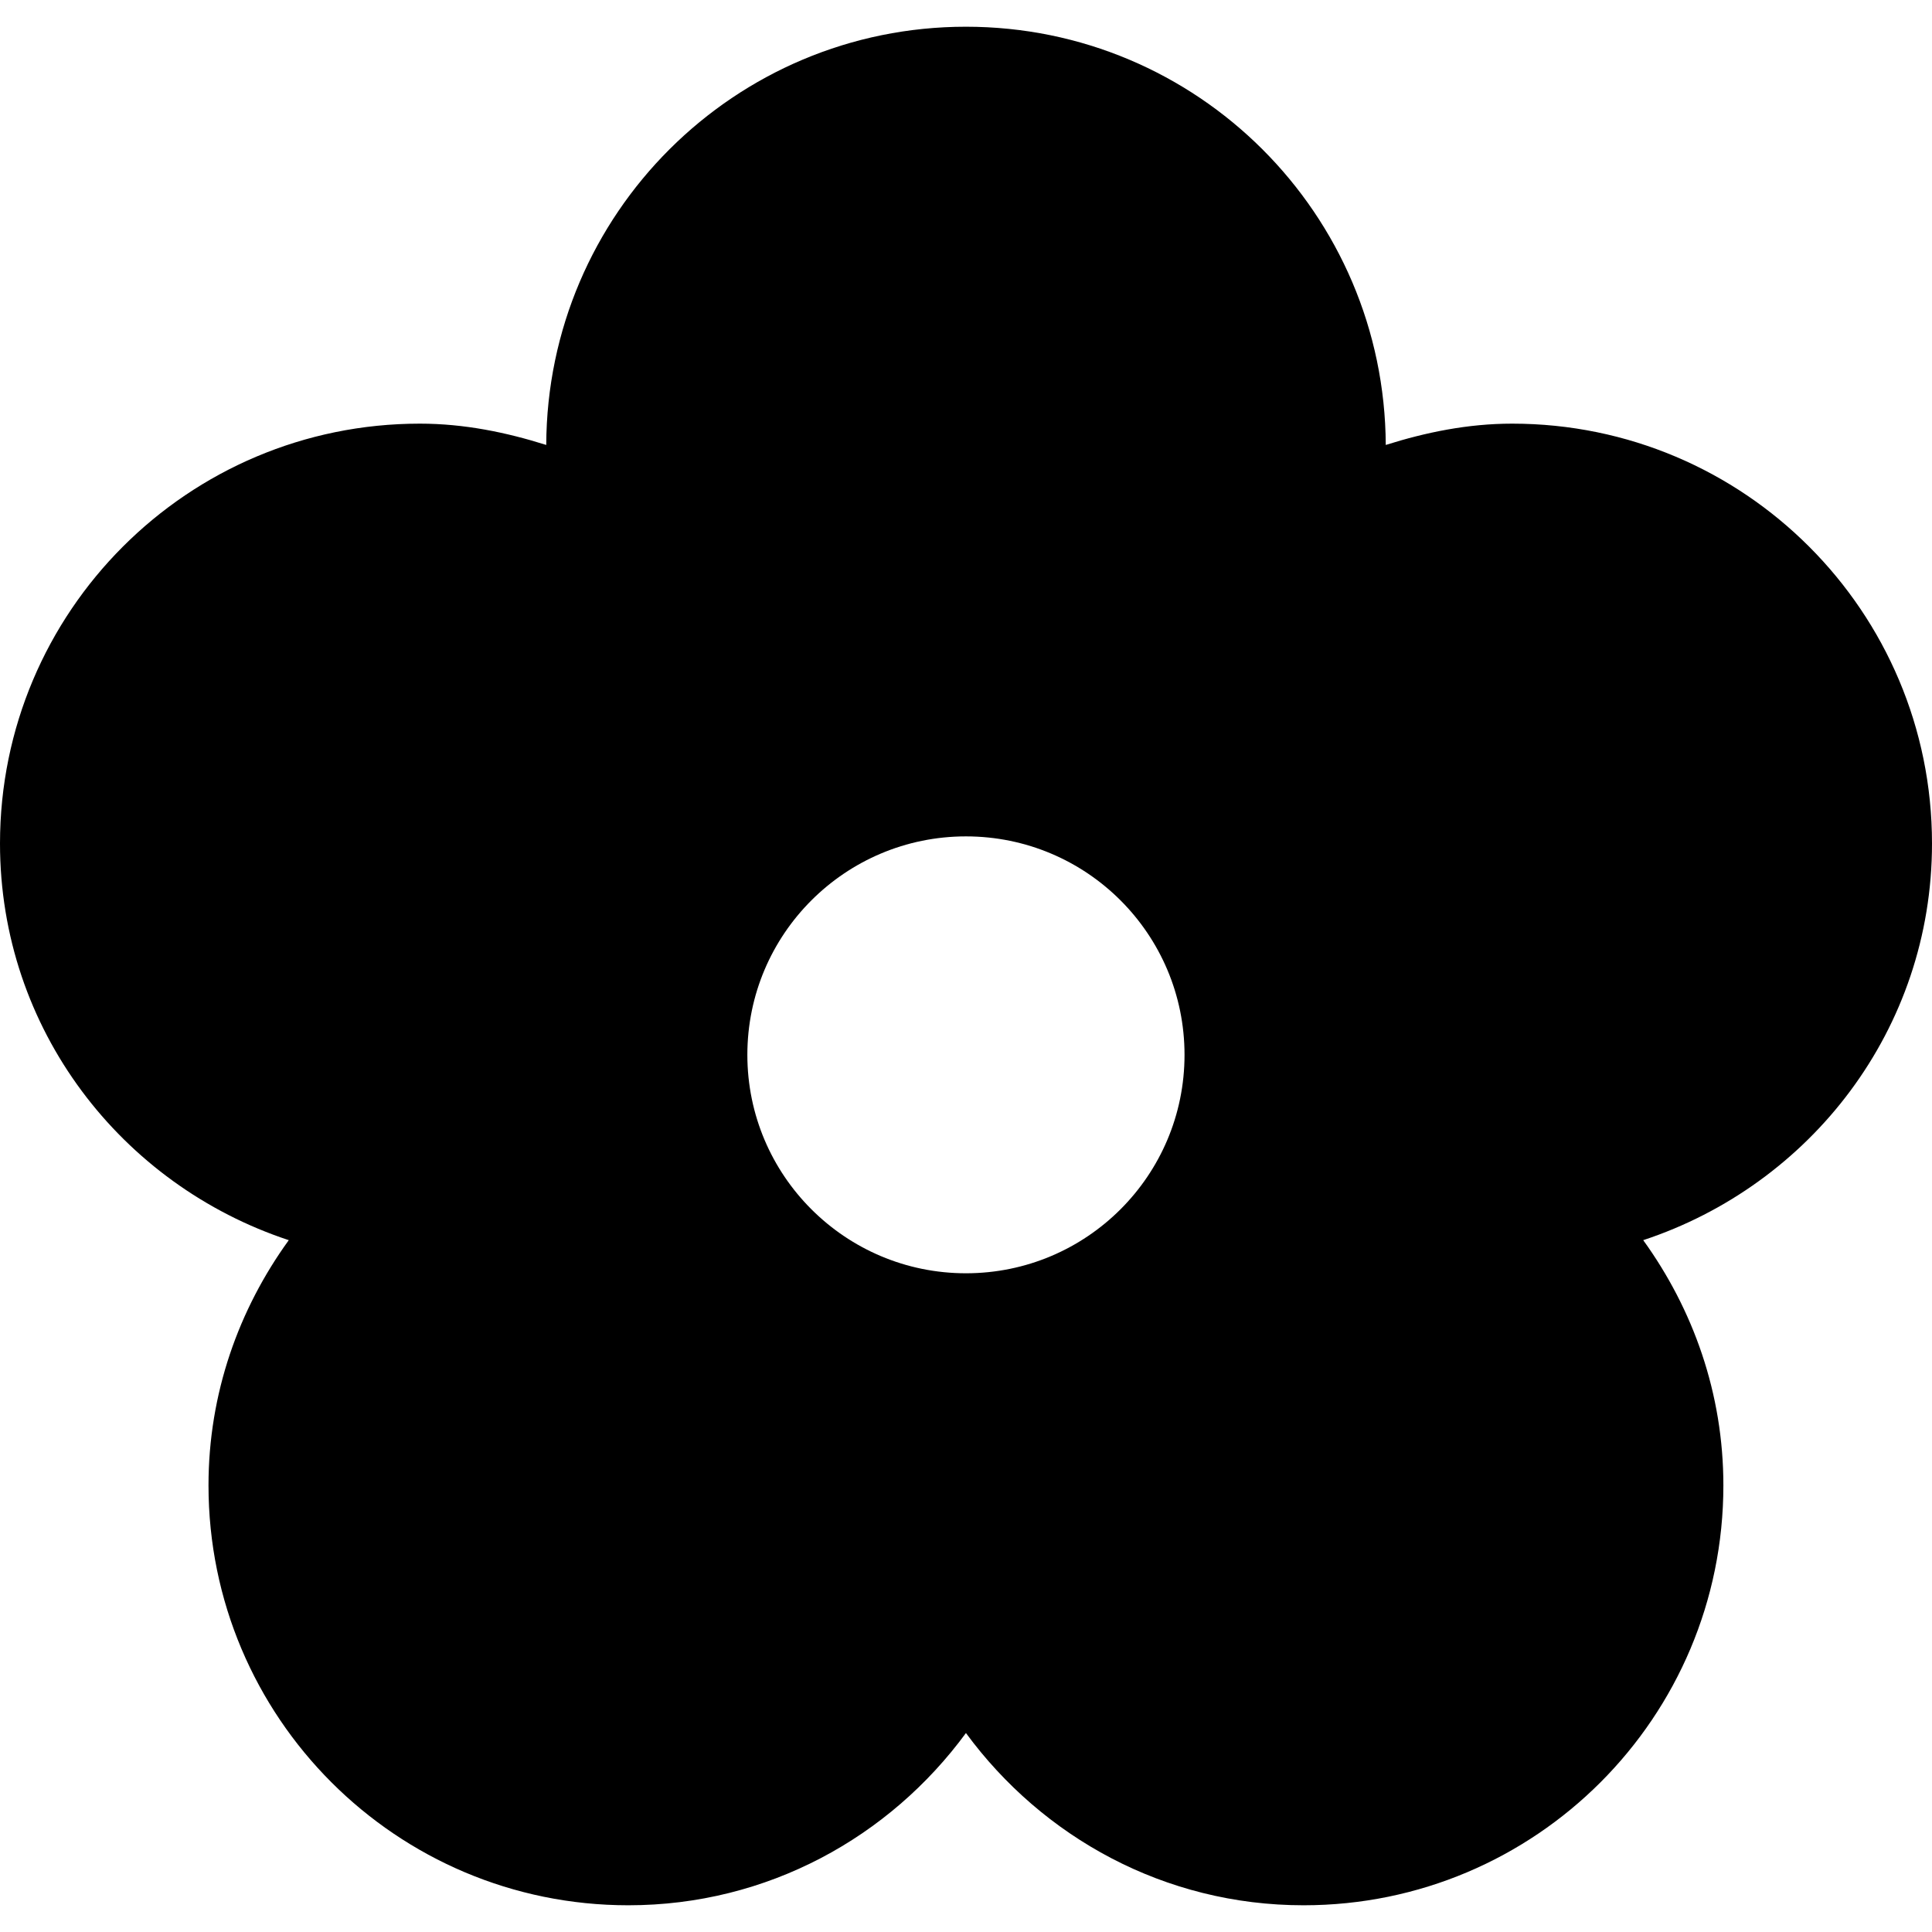 <svg xmlns="http://www.w3.org/2000/svg" xmlns:xlink="http://www.w3.org/1999/xlink" width="512" zoomAndPan="magnify" viewBox="0 0 384 384" height="512" preserveAspectRatio="xMidYMid meet" version="1.0"><path fill="#000000" d="M 384 167.652 C 384 121.559 346.672 84.203 300.551 84.203 C 291.727 84.203 283.359 85.938 275.43 88.438 C 275.211 42.492 238.008 5.312 191.988 5.312 C 146 5.312 108.742 42.492 108.57 88.438 C 100.641 85.938 92.273 84.203 83.449 84.203 C 37.332 84.203 0 121.559 0 167.652 C 0 204.582 24.129 235.512 57.398 246.492 C 47.43 260.258 41.441 276.984 41.441 295.23 C 41.441 341.328 78.773 378.688 124.883 378.688 C 152.527 378.688 176.801 365.156 191.988 344.453 C 207.203 365.156 231.473 378.688 259.09 378.688 C 305.23 378.688 342.535 341.328 342.535 295.23 C 342.535 276.984 336.543 260.258 326.602 246.492 C 359.871 235.512 384 204.586 384 167.652 Z M 191.988 253.074 C 168.012 253.074 148.543 233.637 148.543 209.66 C 148.543 185.672 168.012 166.238 191.988 166.238 C 215.988 166.238 235.434 185.672 235.434 209.66 C 235.434 233.637 215.988 253.074 191.988 253.074 Z M 191.988 253.074 " fill-opacity="1" fill-rule="nonzero"/></svg>